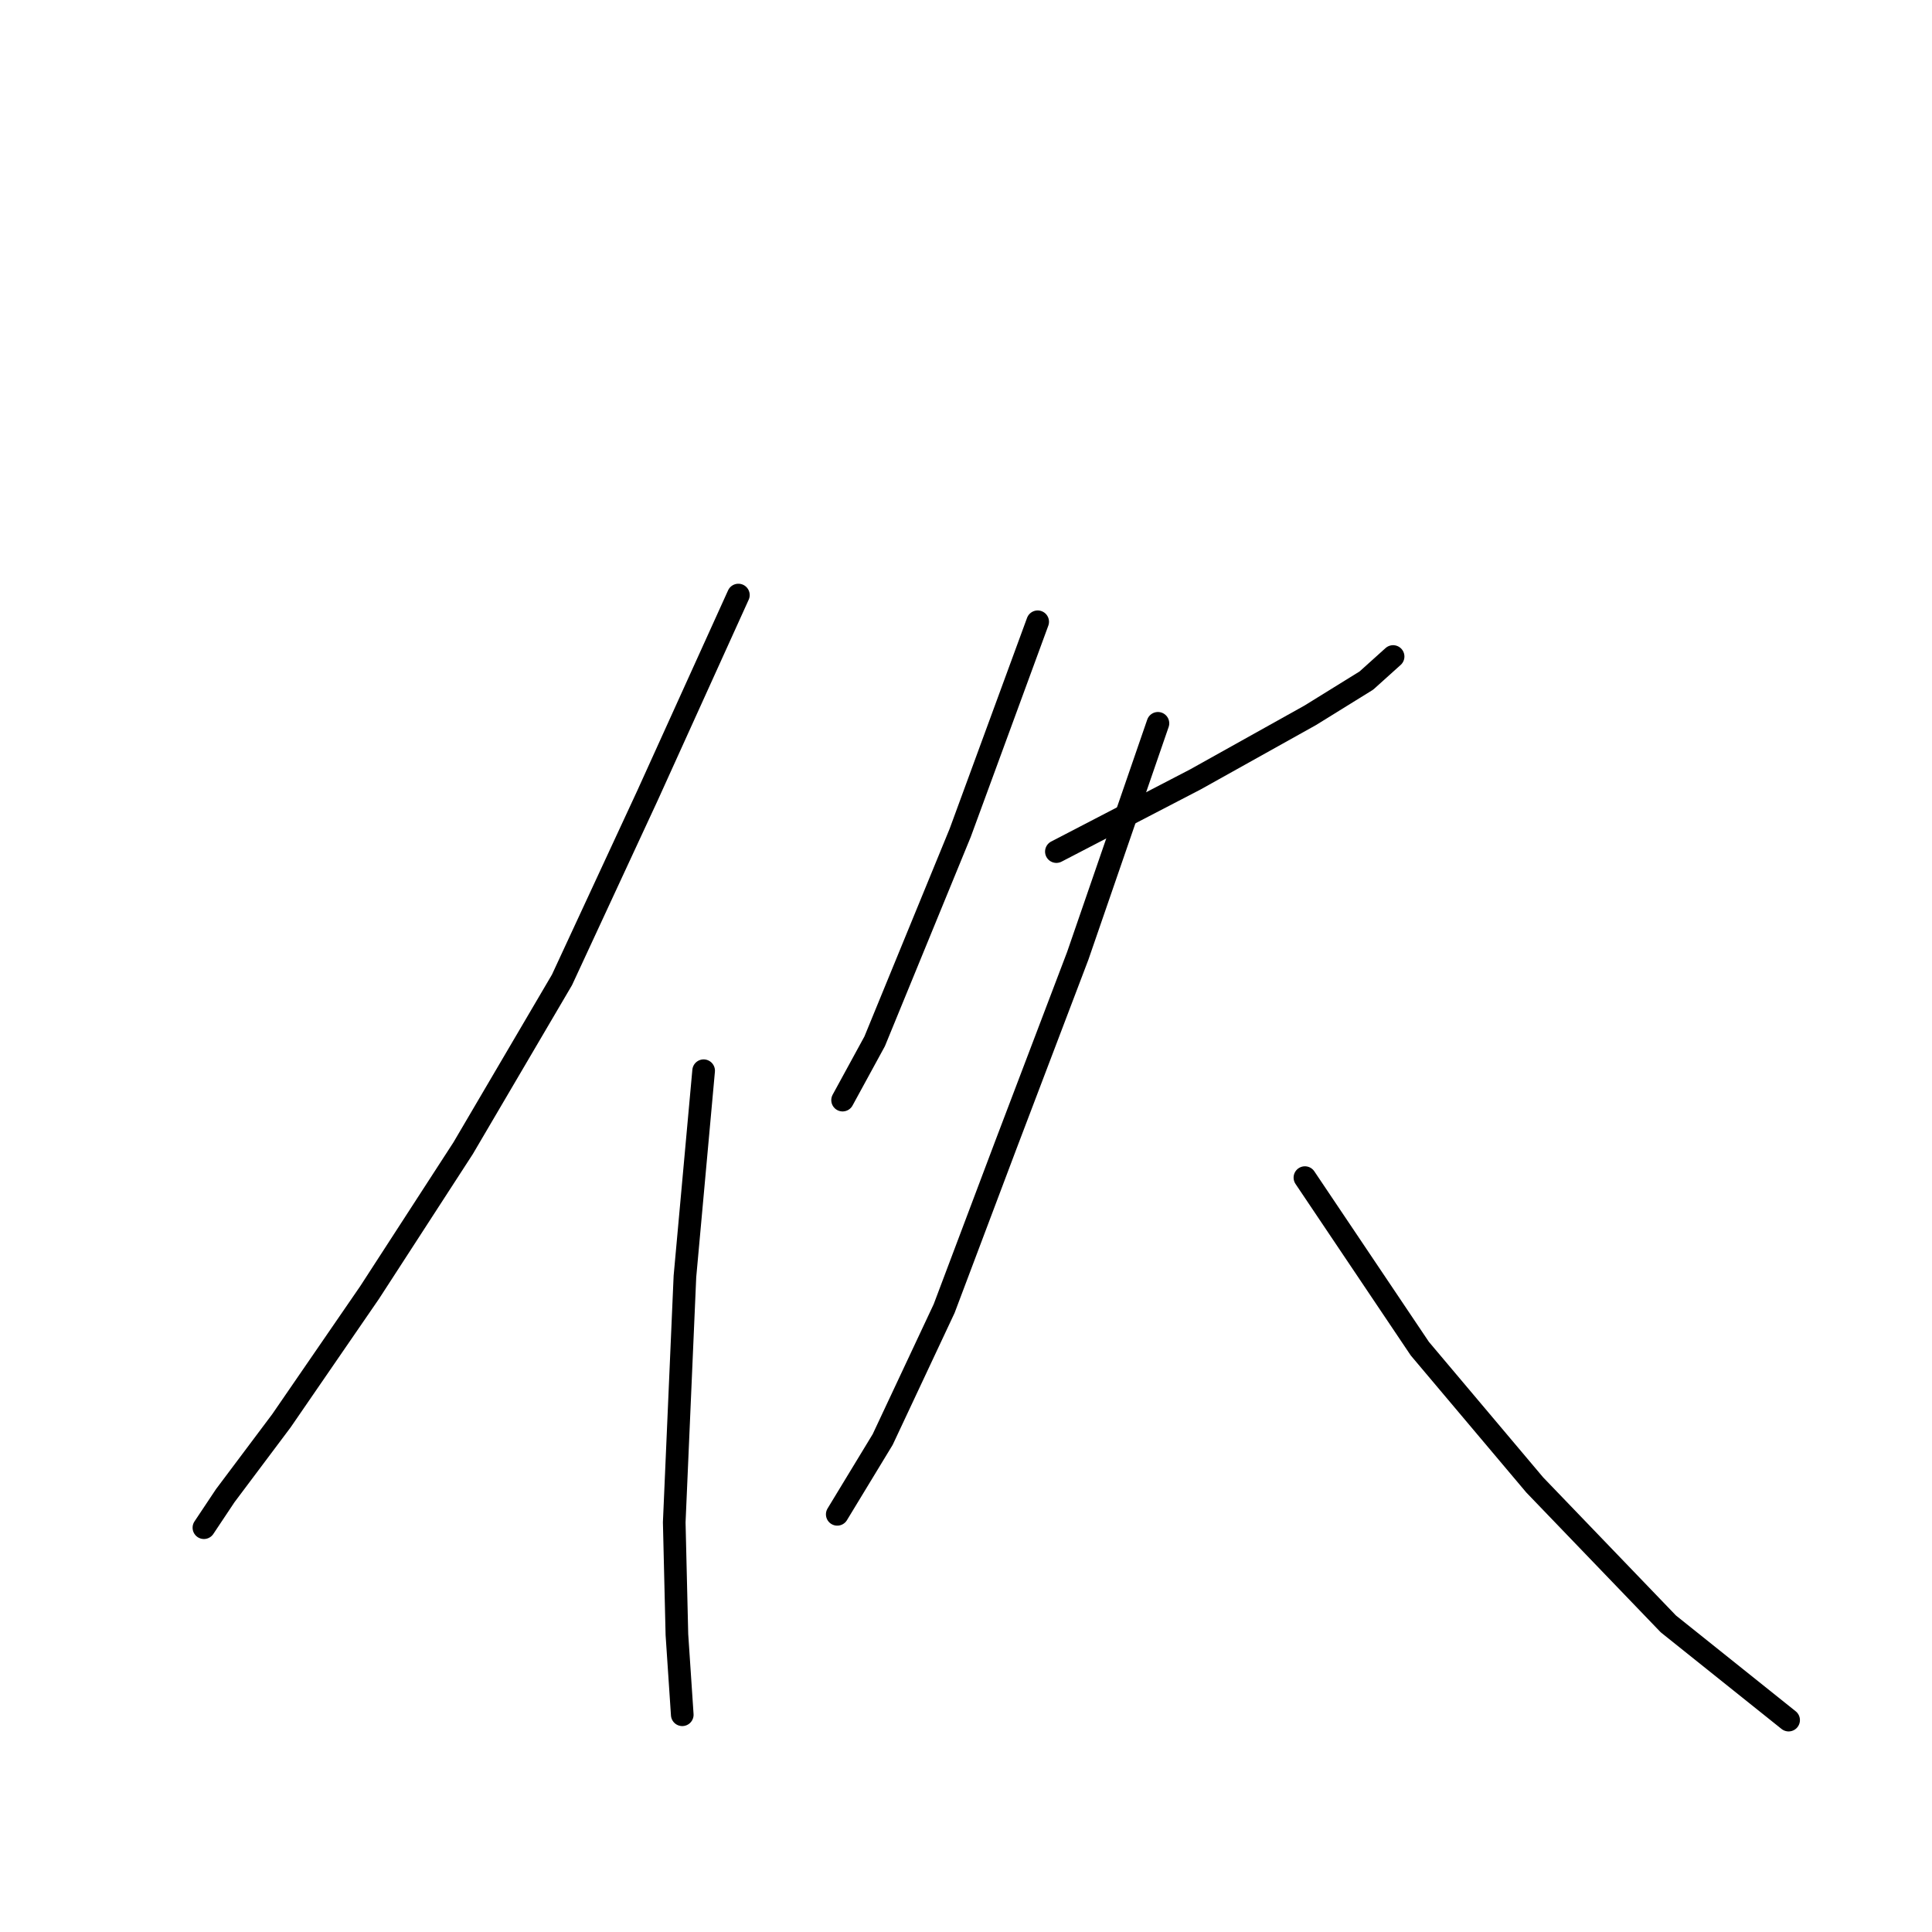 <?xml version="1.0" standalone="no"?>
    <svg width="256" height="256" xmlns="http://www.w3.org/2000/svg" version="1.1">
    <polyline stroke="black" stroke-width="3" stroke-linecap="round" fill="transparent" stroke-linejoin="round" points="97.839 78.847 85.799 105.404 74.468 129.837 61.366 152.145 48.973 171.267 37.288 188.263 29.851 198.178 27.019 202.427 27.019 202.427 " />
        <polyline stroke="black" stroke-width="3" stroke-linecap="round" fill="transparent" stroke-linejoin="round" points="93.235 141.876 90.757 169.142 89.34 201.719 89.694 216.591 90.403 227.214 90.403 227.214 " />
        <polyline stroke="black" stroke-width="3" stroke-linecap="round" fill="transparent" stroke-linejoin="round" points="137.498 82.388 127.229 110.361 115.898 137.981 111.648 145.771 111.648 145.771 " />
        <polyline stroke="black" stroke-width="3" stroke-linecap="round" fill="transparent" stroke-linejoin="round" points="139.976 112.84 158.39 103.279 173.616 94.781 181.052 90.178 184.593 86.991 184.593 86.991 " />
        <polyline stroke="black" stroke-width="3" stroke-linecap="round" fill="transparent" stroke-linejoin="round" points="153.432 95.843 142.809 126.65 133.249 151.791 125.104 173.391 116.96 190.742 110.94 200.657 110.94 200.657 " />
        <polyline stroke="black" stroke-width="3" stroke-linecap="round" fill="transparent" stroke-linejoin="round" points="172.908 156.04 188.134 178.703 203.36 196.762 221.065 215.175 237 227.923 237 227.923 " />
        </svg>